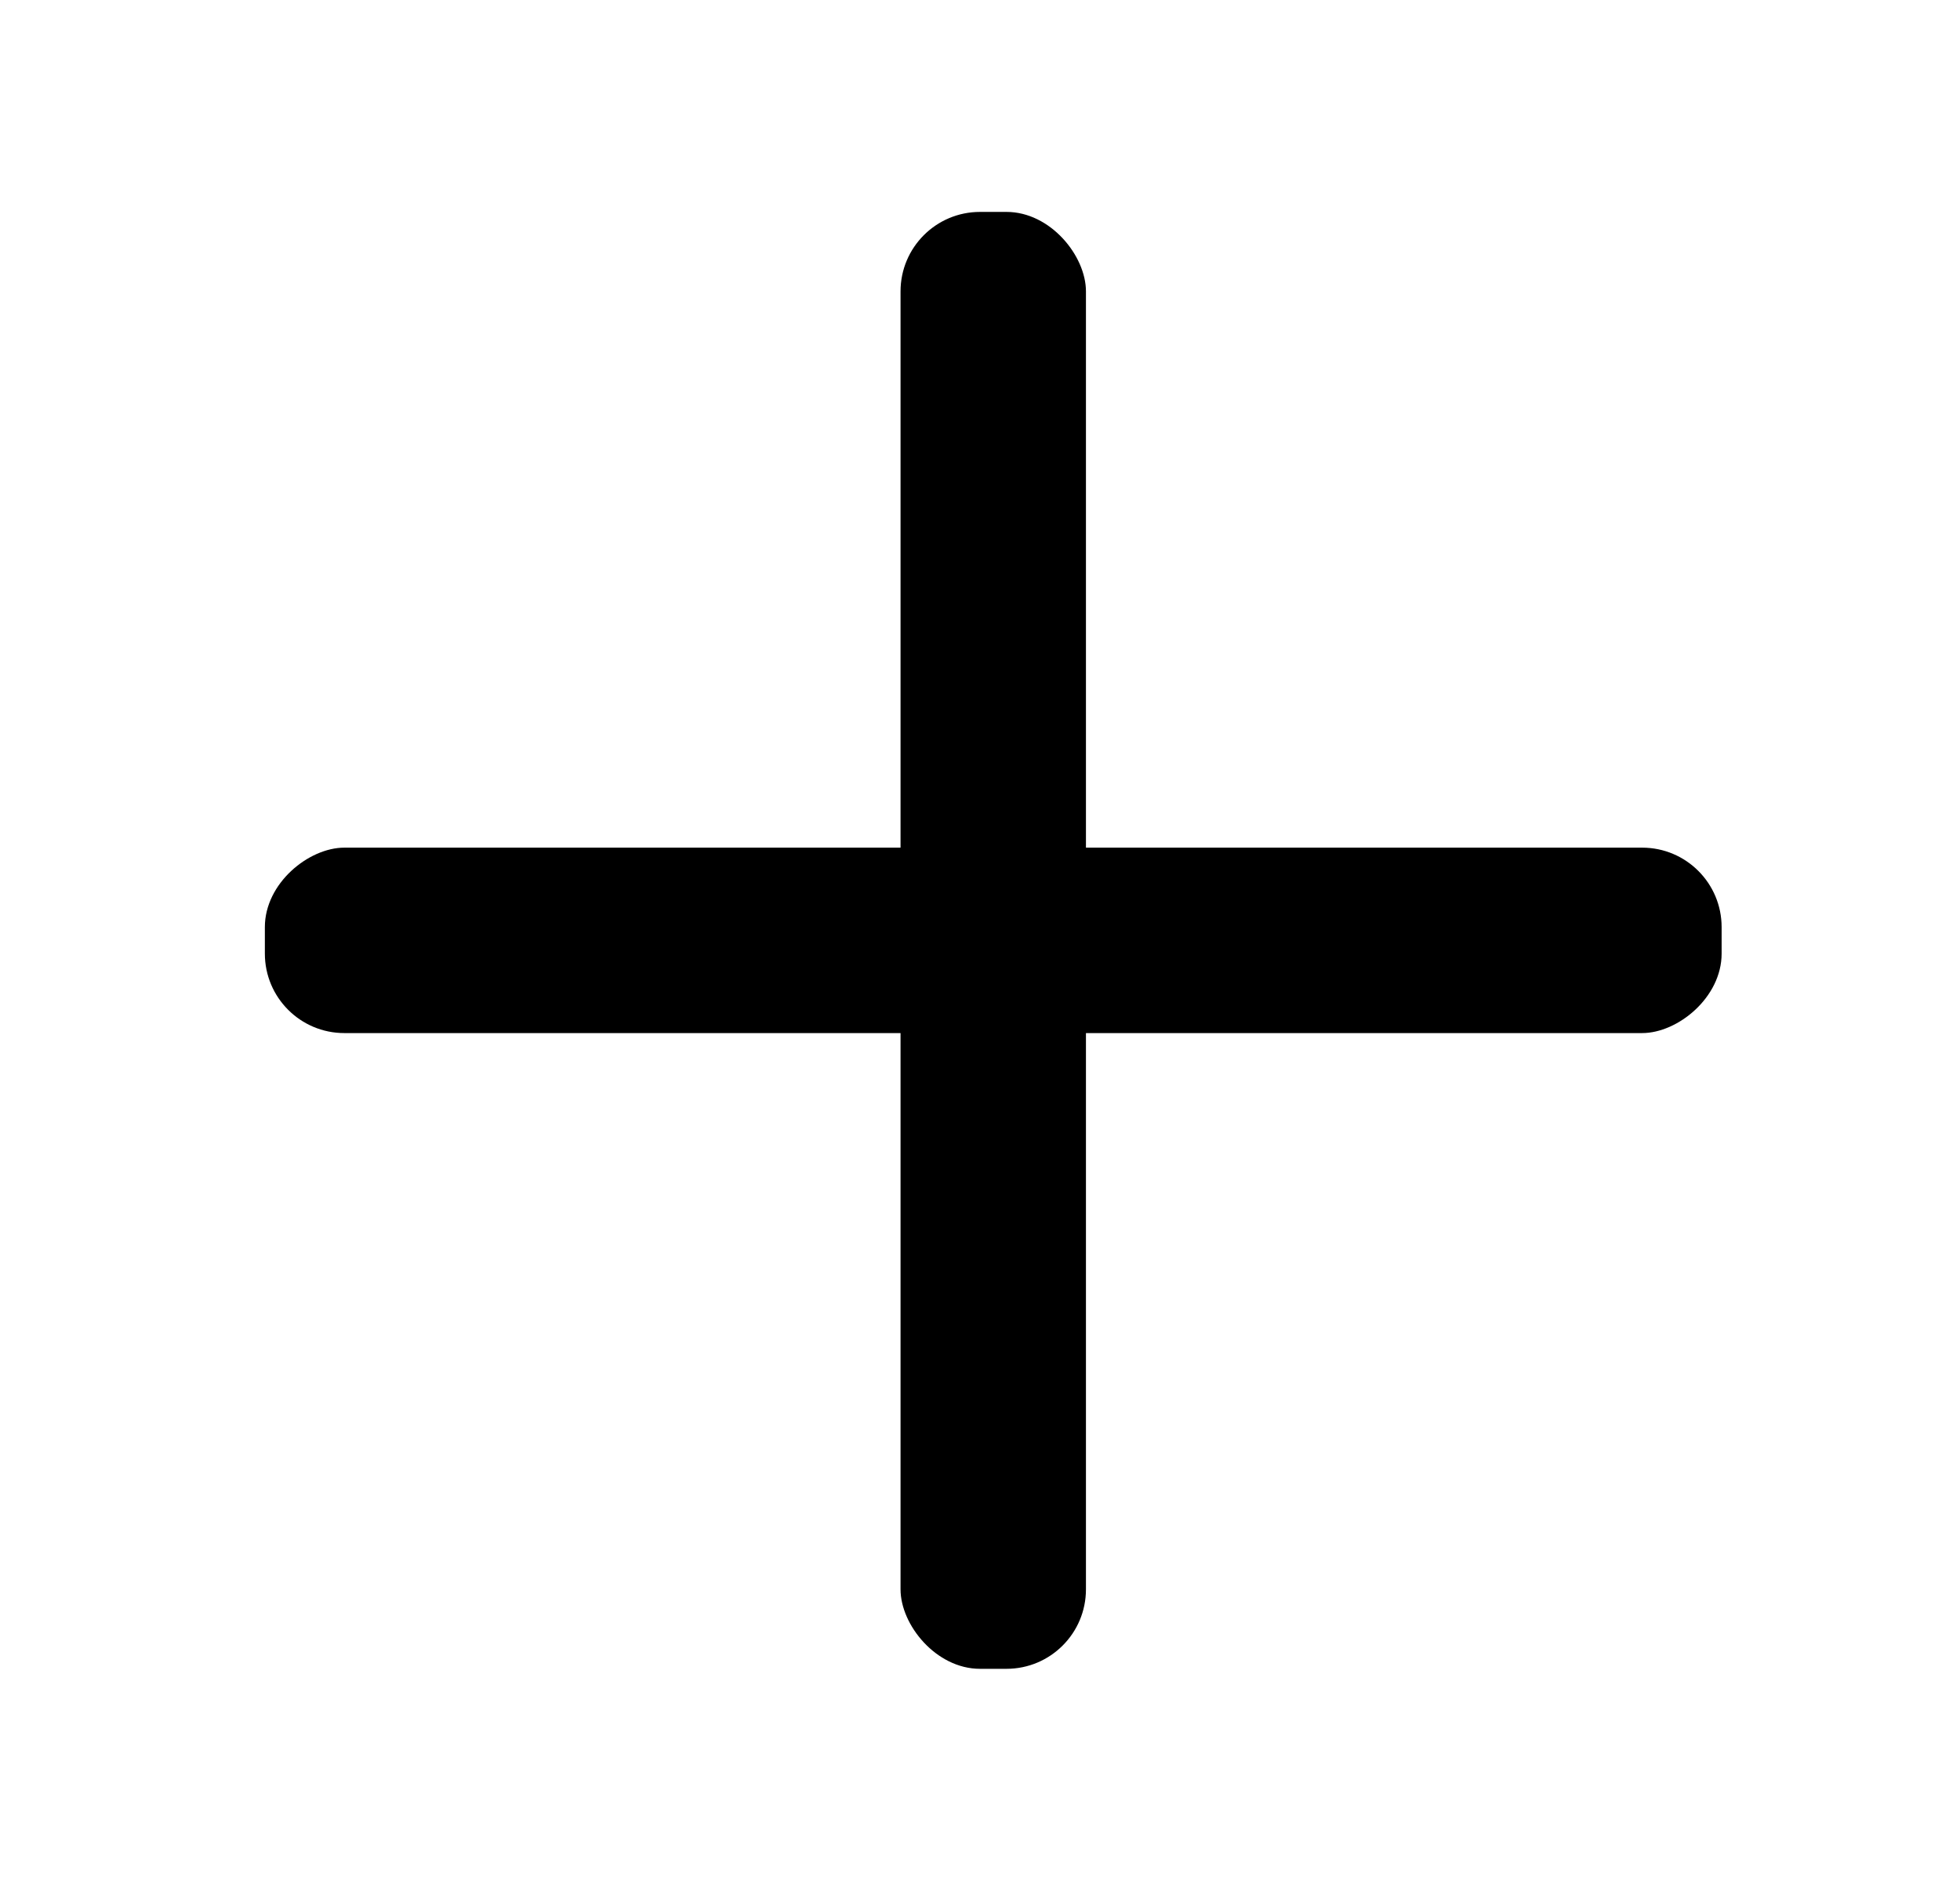 <svg xmlns="http://www.w3.org/2000/svg" xmlns:xlink="http://www.w3.org/1999/xlink" viewBox="0 0 74 71">
  <defs>
    <clipPath id="clip-path">
      <rect id="Retângulo_363" data-name="Retângulo 363" width="69" height="69" class="svg-fill"/>
    </clipPath>
    <clipPath id="clip-Prancheta_50">
      <rect width="74" height="71"/>
    </clipPath>
  </defs>
  <g id="Prancheta_50" data-name="Prancheta – 50" clip-path="url(#clip-Prancheta_50)">
    <g id="Prancheta_5" data-name="Prancheta – 5" transform="translate(3 1)" clip-path="url(#clip-path)">
      <g id="Grupo_151" data-name="Grupo 151" transform="translate(7.363 7.363)">
        <rect id="Retângulo_149" data-name="Retângulo 149" width="7" height="55" rx="3" transform="translate(23.637 -0.363)" class="svg-fill"/>
        <rect id="Retângulo_150" data-name="Retângulo 150" width="7" height="55" rx="3" transform="translate(54.637 23.637) rotate(90)" class="svg-fill"/>
      </g>
    </g>
  </g>
</svg>

